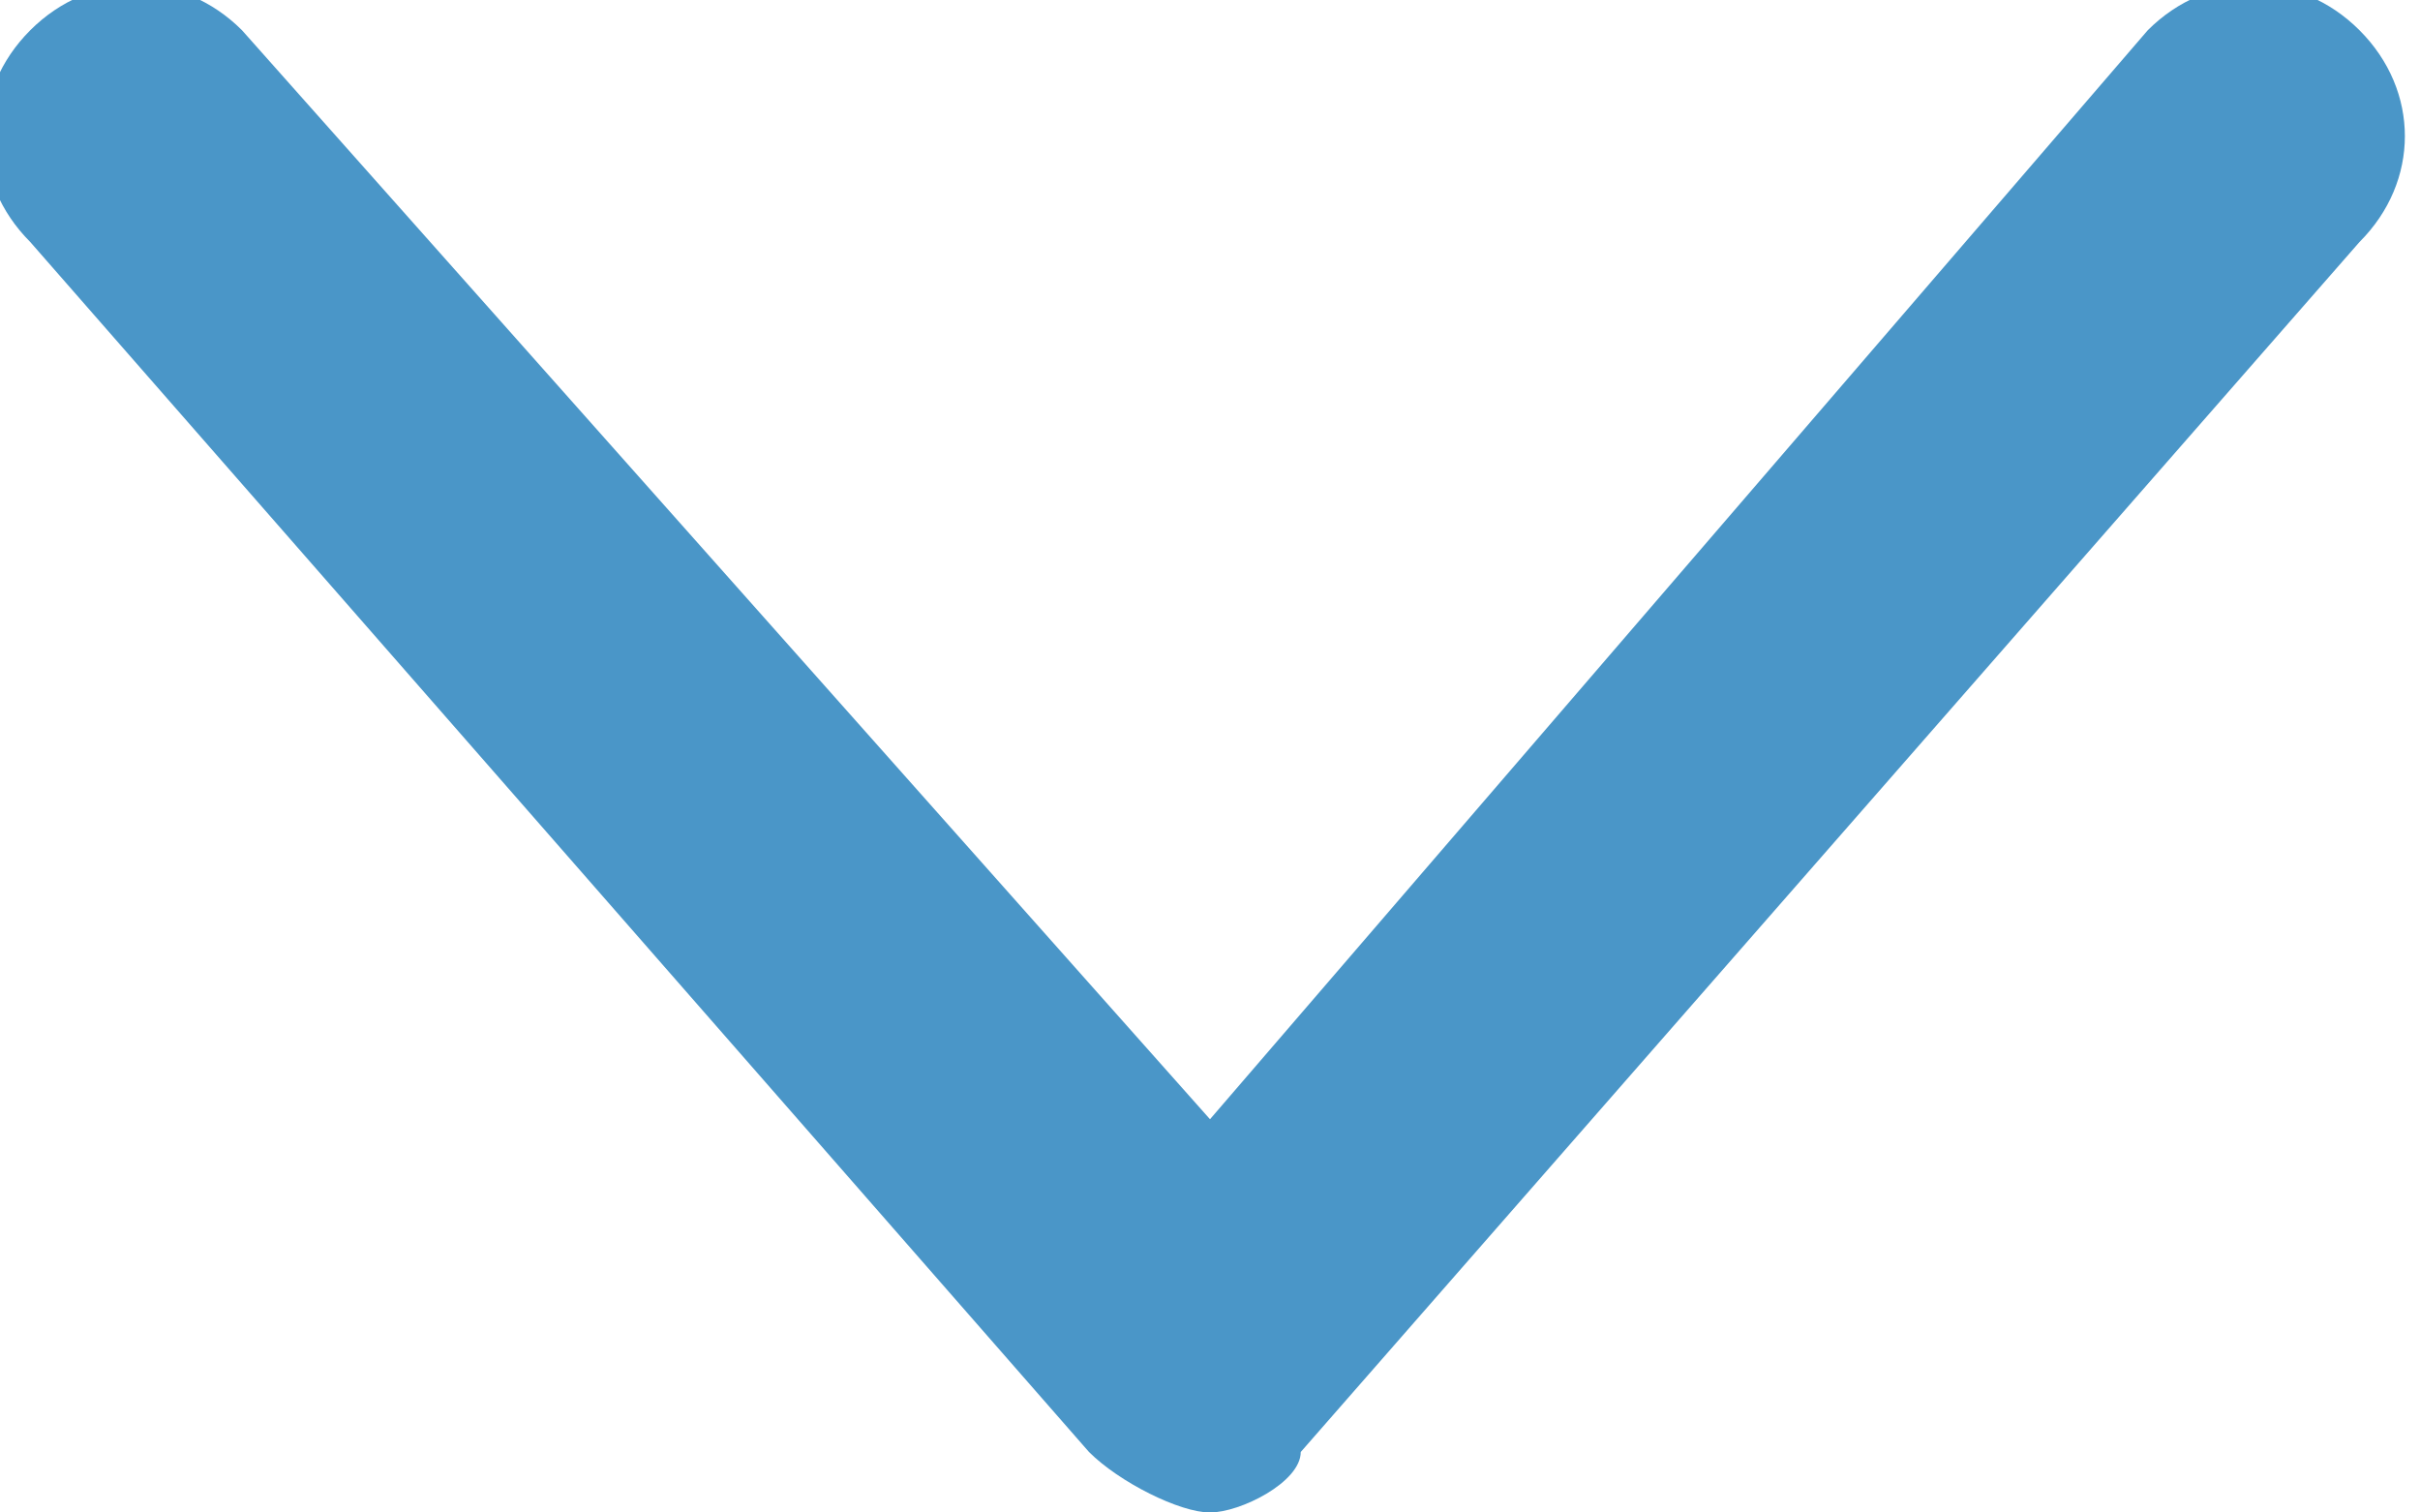 <svg xmlns="http://www.w3.org/2000/svg" width="8" height="5" viewBox="0 0 8 5"><path fill="#4A96C8" d="M4 5c-.1 0-.3-.1-.4-.2L.1.8C-.1.6-.1.3.1.1c.2-.2.5-.2.7 0L4 3.7 7.1.1c.2-.2.5-.2.7 0 .2.2.2.5 0 .7l-3.5 4c0 .1-.2.2-.3.2z"/></svg>